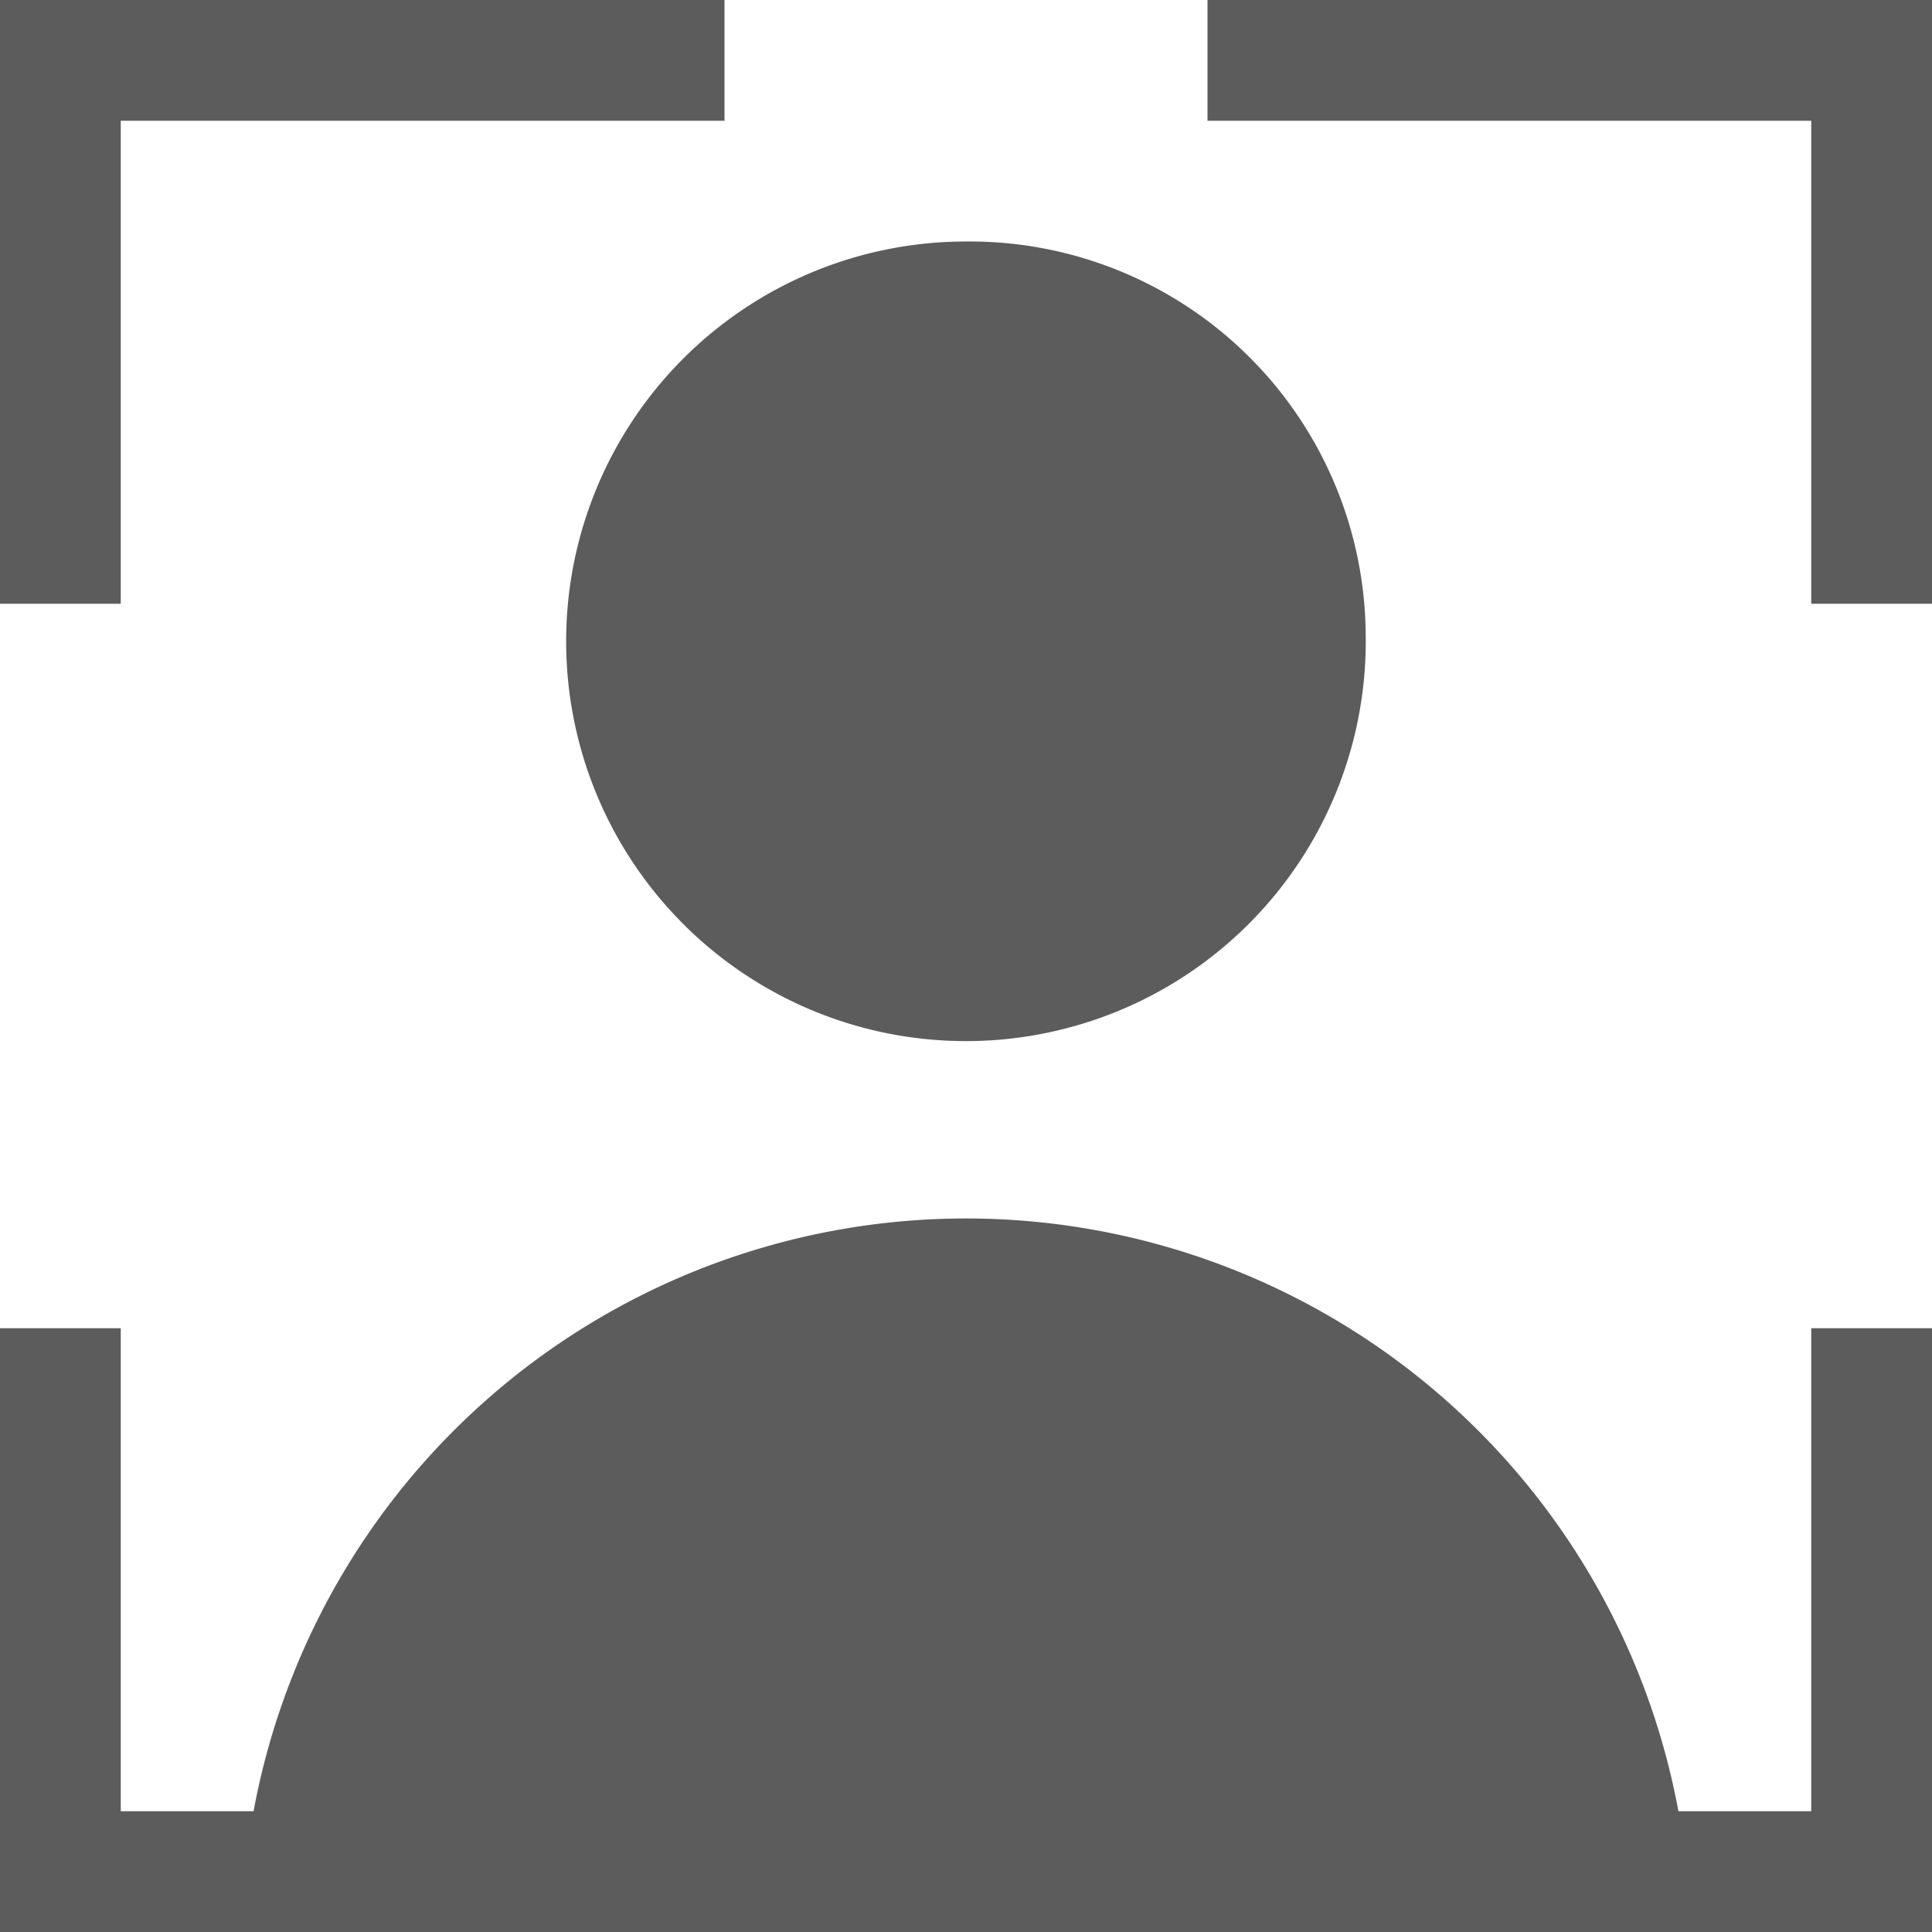 <svg xmlns="http://www.w3.org/2000/svg" width="16" height="16" viewBox="0 0 16 16">
<defs>
    <style>
      .cls-1 {
        fill: #5c5c5c;
        fill-rule: evenodd;
      }
    </style>
  </defs>
  <path id="pozna4iti_" data-name="pozna4iti " class="cls-1" d="M120,96H105V91h1v4h1.1A6,6,0,0,1,118.9,95H120V91h1v5h-1Zm0-15h-5V80h6v5h-1V81Zm-3.69,4.246A3.311,3.311,0,1,1,113,82,3.279,3.279,0,0,1,116.31,85.246ZM106,85h-1V80h6v1h-5v4Z" transform="translate(-105 -80)"/>
</svg>
